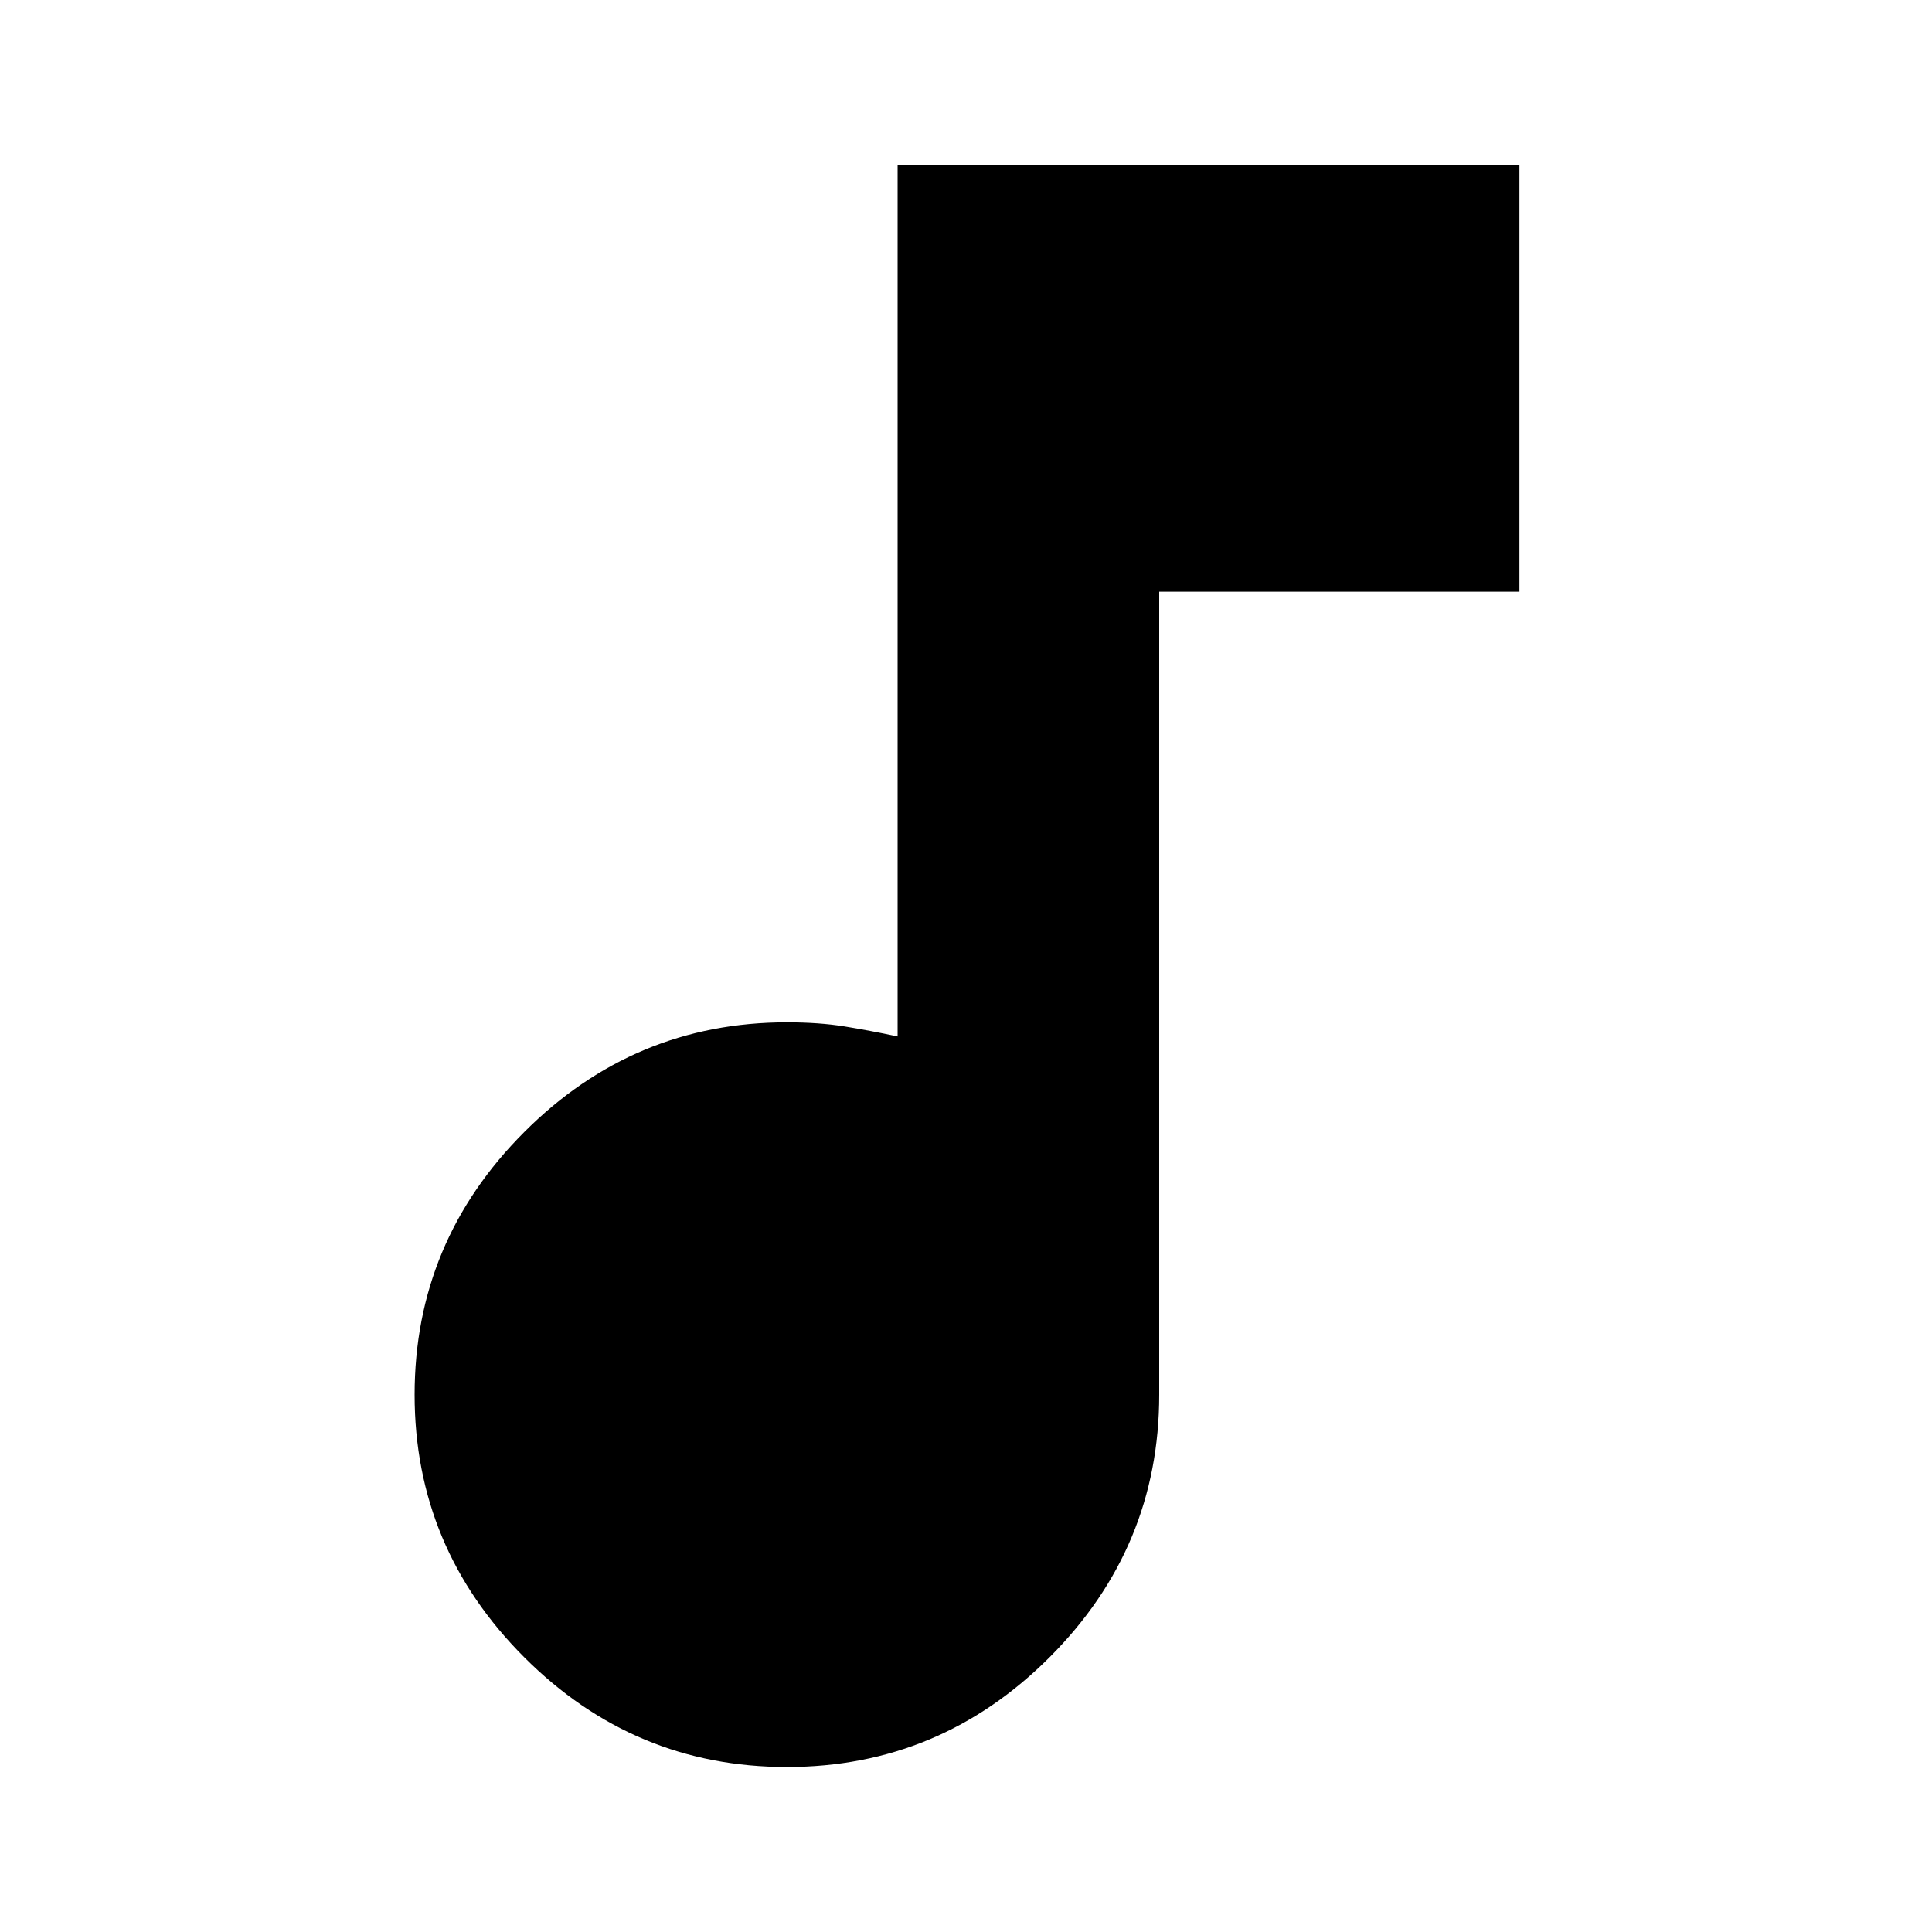 <svg xmlns="http://www.w3.org/2000/svg" height="20" width="20"><path d="M8.146 18.292q-1.584 0-2.719-1.136-1.135-1.135-1.135-2.718 0-1.584 1.135-2.719 1.135-1.136 2.719-1.136.333 0 .594.042.26.042.552.104V1.708h6.437v4.417H12v8.313q0 1.583-1.135 2.718-1.136 1.136-2.719 1.136Z"/></svg>